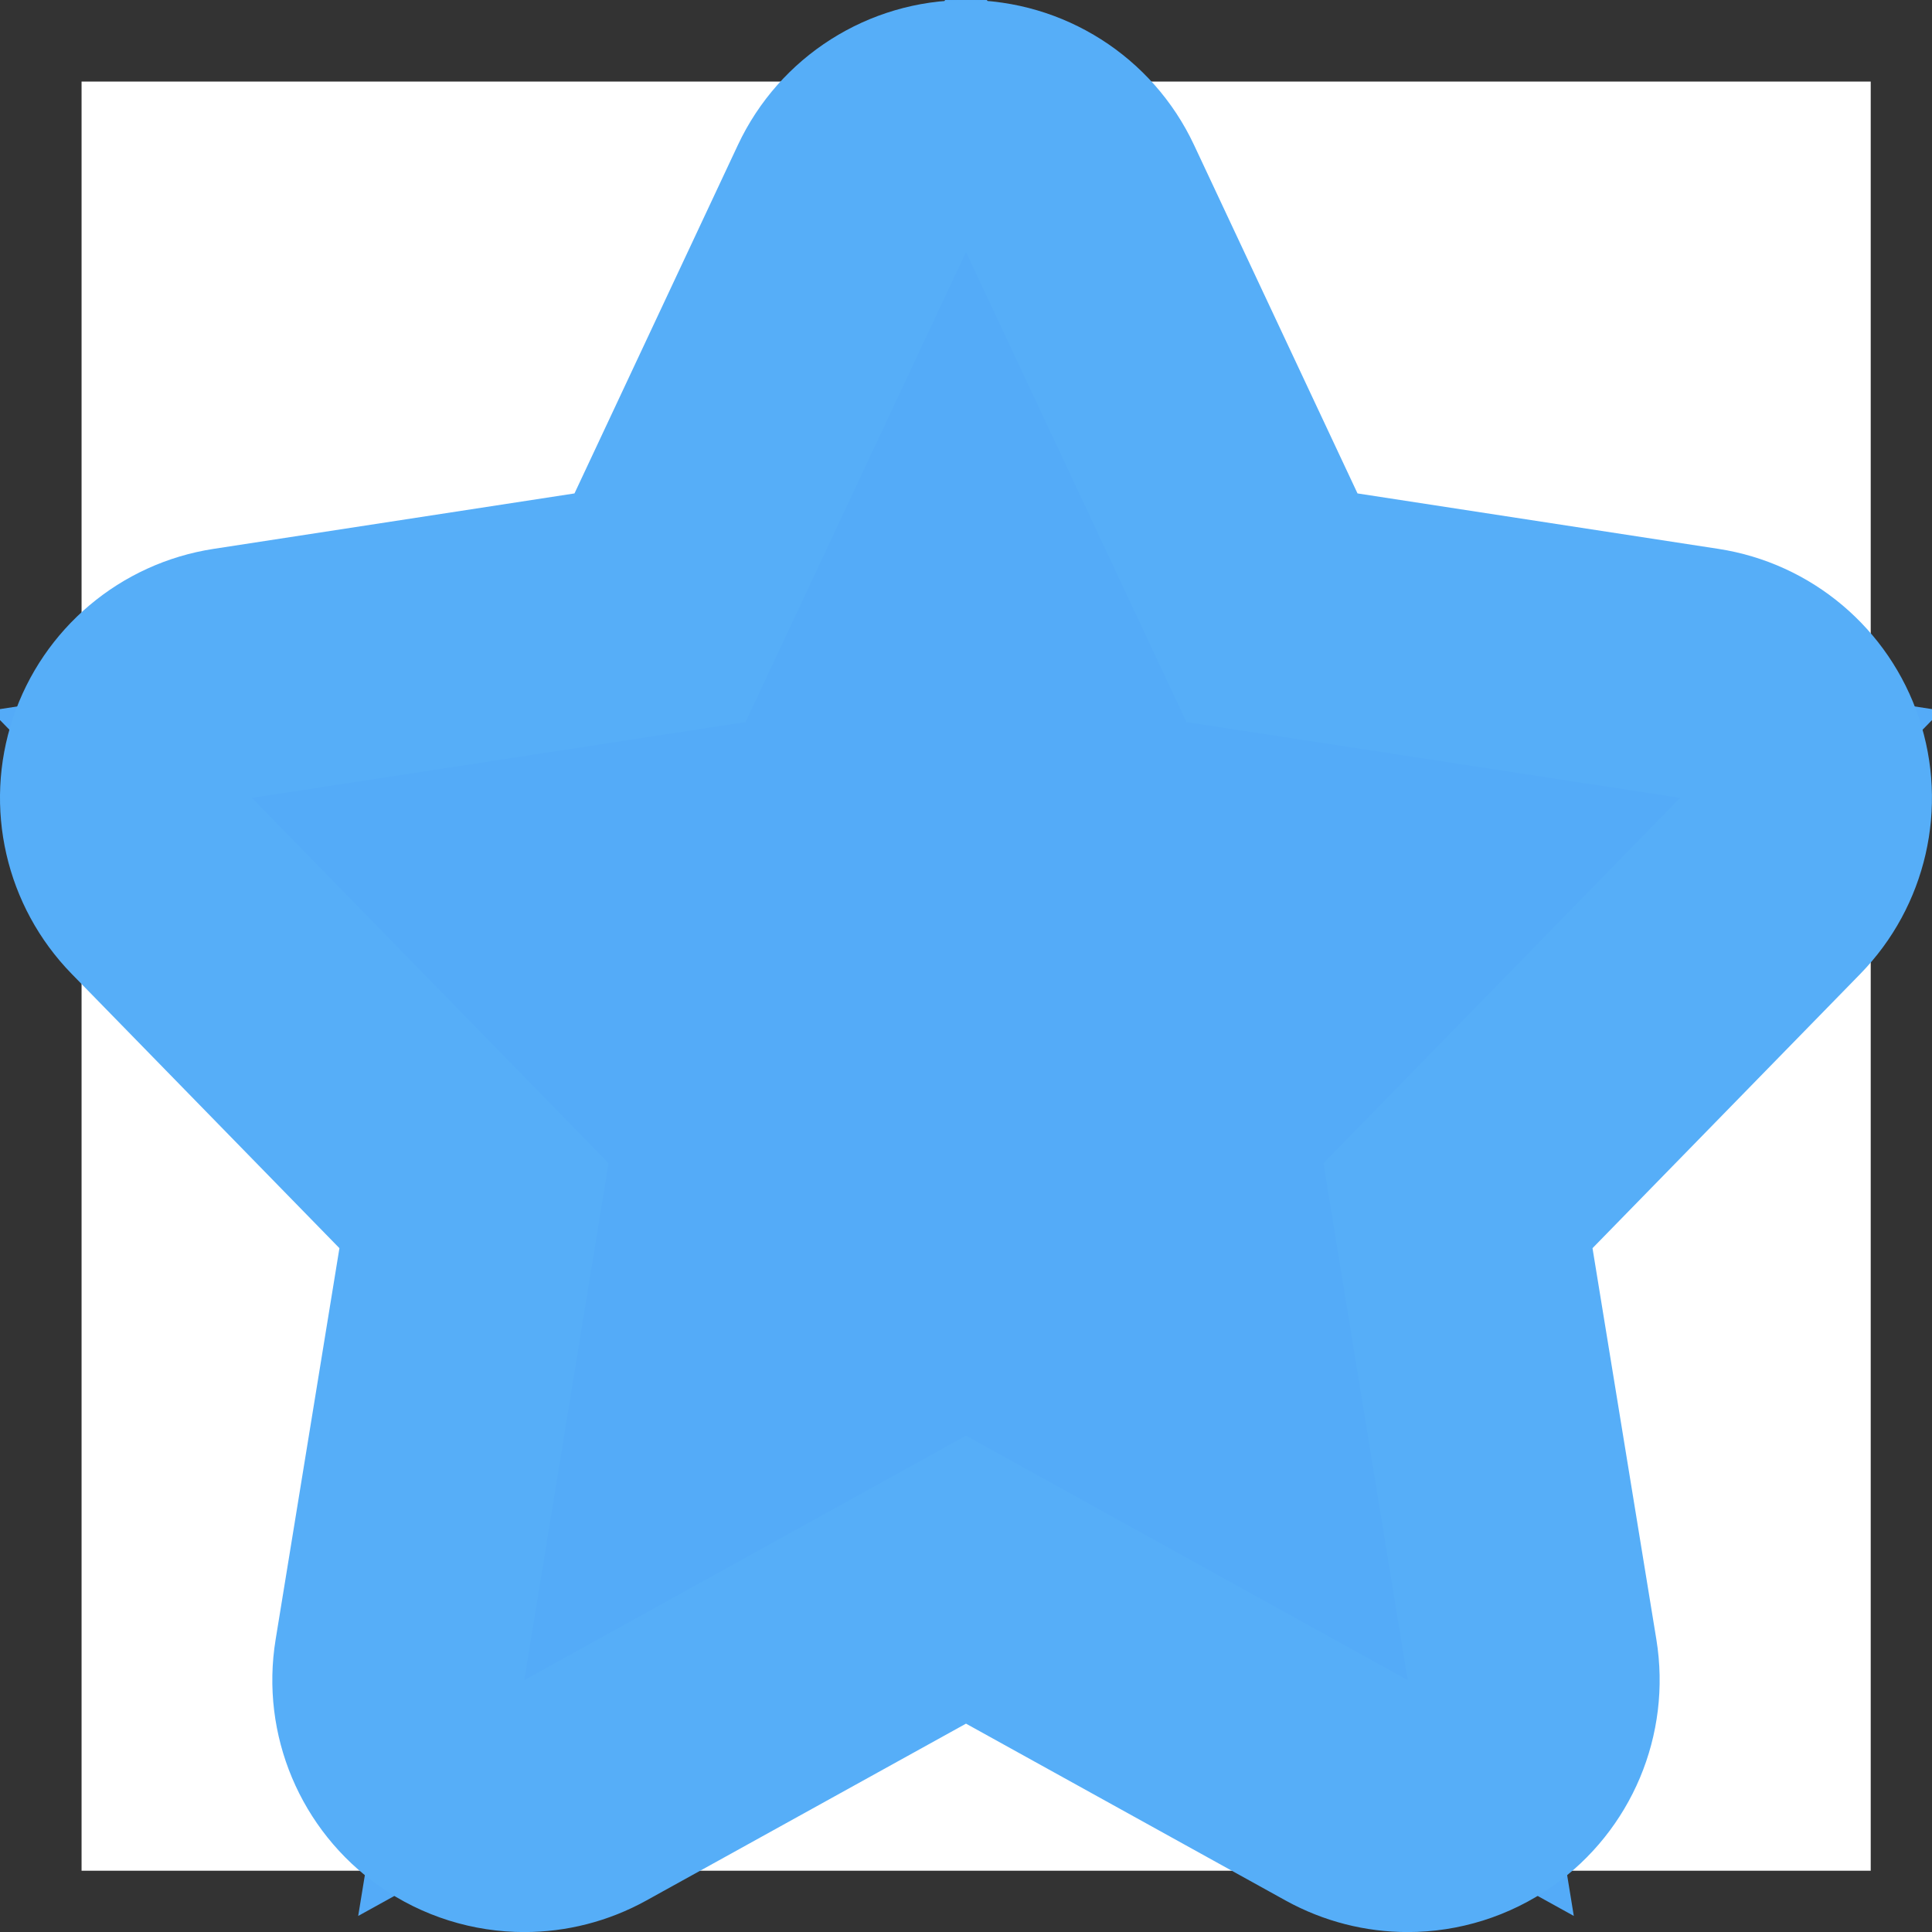 <svg xmlns="http://www.w3.org/2000/svg" width="30.674" height="30.674" viewBox="0 0 30.674 30.674">
  <rect x="0" y="0" width="30.674" height="30.674" fill="#333333" stroke="none"/>
  <defs>
    <style>
      .cls-1 {
        fill: #fff;
      }

      .cls-2 {
        fill: #54abf8;
        stroke-linecap: round;
        stroke-linejoin: round;
        stroke-miterlimit: 10;
      }

      .cls-3, .cls-4 {
        stroke: none;
      }

      .cls-4 {
        fill: #56aef8;
      }
    </style>
  </defs>
  <g id="组_1929" data-name="组 1929" transform="translate(-313.705 -365.705)">
    <rect id="矩形_2277" data-name="矩形 2277" class="cls-1" width="28.406" height="28.406" transform="translate(315 367)"/>
    <g id="收藏_默认icons" class="cls-2" transform="translate(316.605 368.606)">
      <path class="cls-3" d="M 22.087 27.518 L 18.482 25.524 L 12.437 22.179 L 6.392 25.524 L 2.787 27.518 L 3.45 23.452 L 4.626 16.241 L -0.331 11.164 L -3.048 8.38 L 0.796 7.79 L 7.579 6.748 L 10.626 0.251 L 12.437 -3.61 L 14.248 0.251 L 17.295 6.748 L 24.077 7.79 L 27.922 8.38 L 25.205 11.164 L 20.248 16.241 L 21.424 23.452 L 22.087 27.518 Z"/>
      <path class="cls-4" d="M 12.437 1.1 L 8.937 8.563 L 1.1 9.767 L 6.762 15.567 L 5.424 23.774 L 12.437 19.893 L 19.45 23.774 L 18.112 15.567 L 23.774 9.767 L 15.937 8.563 L 12.437 1.1 M 12.437 -2.9 C 13.988 -2.9 15.4 -2.003 16.058 -0.598 L 18.653 4.933 L 24.381 5.813 C 25.862 6.04 27.092 7.077 27.567 8.499 C 28.042 9.92 27.683 11.488 26.636 12.561 L 22.384 16.916 L 23.398 23.13 C 23.644 24.642 23.006 26.162 21.753 27.044 C 21.065 27.528 20.259 27.774 19.45 27.774 C 18.785 27.774 18.118 27.608 17.513 27.274 L 12.437 24.465 L 7.36 27.274 C 6.756 27.608 6.089 27.774 5.424 27.774 C 4.615 27.774 3.808 27.528 3.121 27.044 C 1.868 26.162 1.229 24.642 1.476 23.13 L 2.489 16.916 L -1.762 12.561 C -2.809 11.488 -3.169 9.92 -2.694 8.499 C -2.219 7.077 -0.989 6.04 0.493 5.813 L 6.221 4.933 L 8.815 -0.598 C 9.474 -2.003 10.885 -2.9 12.437 -2.9 Z"/>
    </g>
  </g>
</svg>
